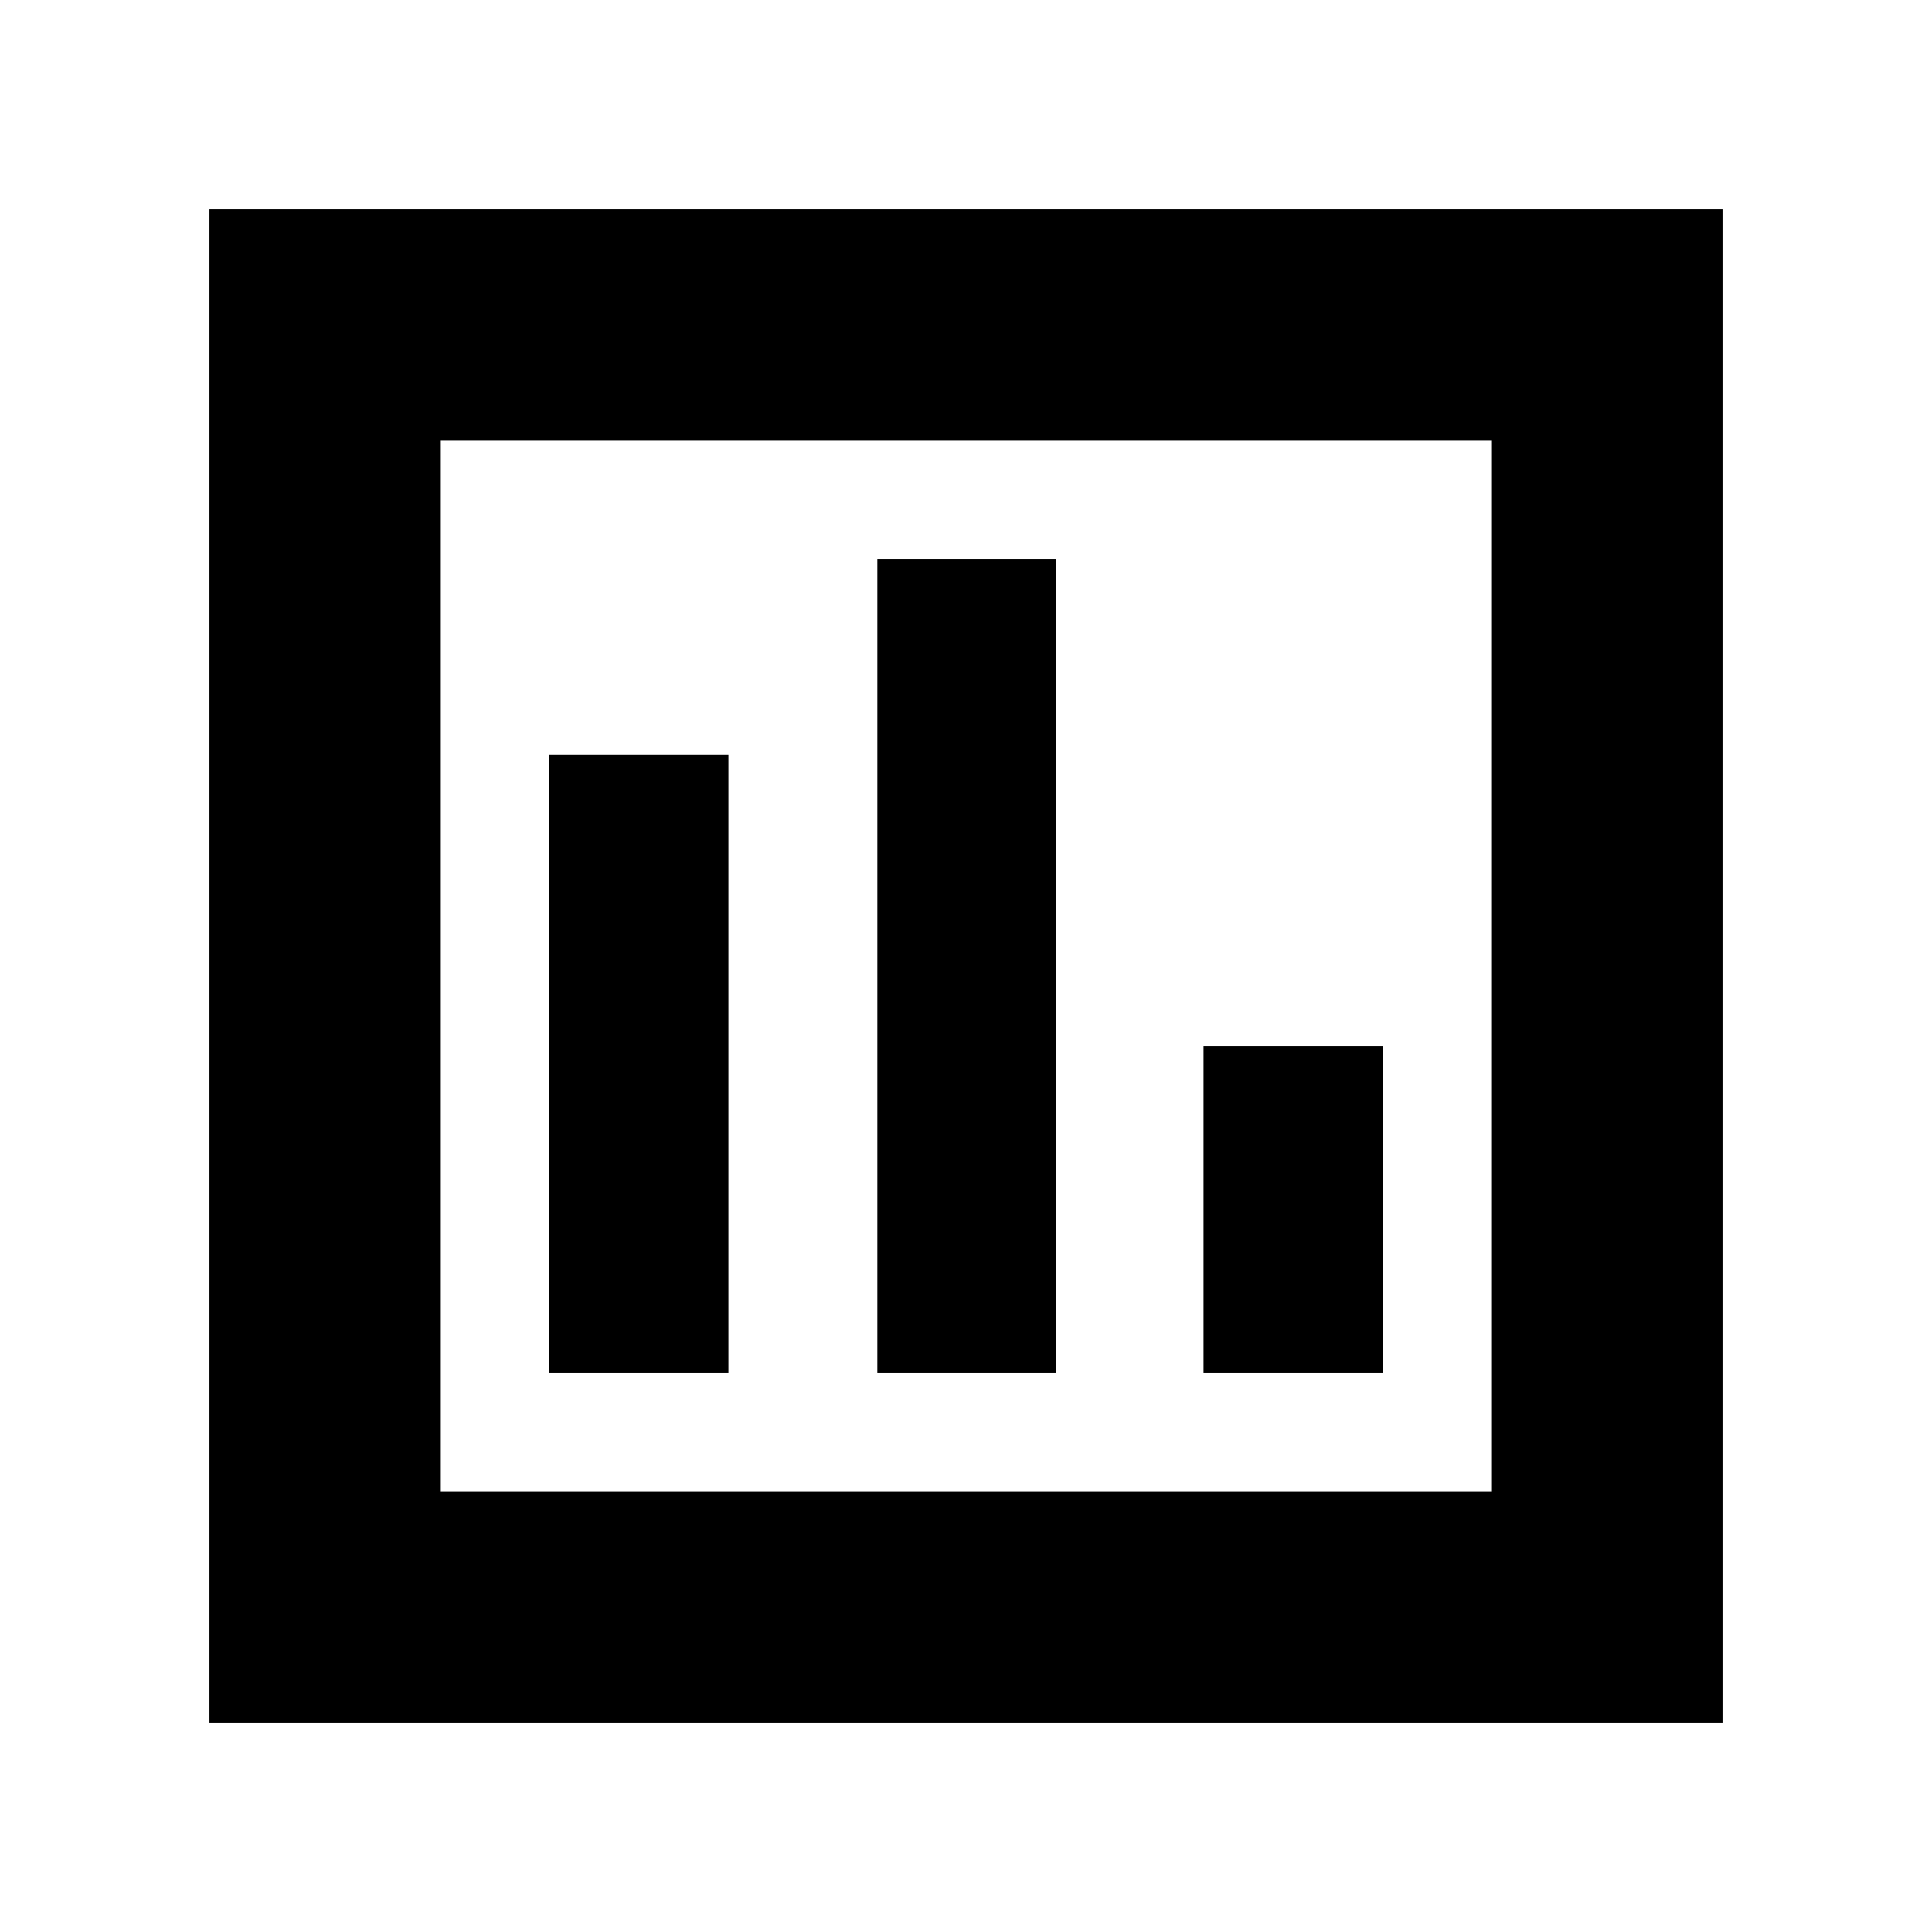 <svg xmlns="http://www.w3.org/2000/svg" height="20" viewBox="0 -960 960 960" width="20"><path d="M273-277.65h88.96v-307.26H273v307.26Zm162.96 0h88.95v-404.7h-88.95v404.7Zm162.08 0H687v-162.39h-88.96v162.39ZM104.09-104.09v-751.82h751.82v751.82H104.09Zm114.95-114.95h521.92v-521.92H219.04v521.92Zm0 0v-521.92 521.92Z"/></svg>
